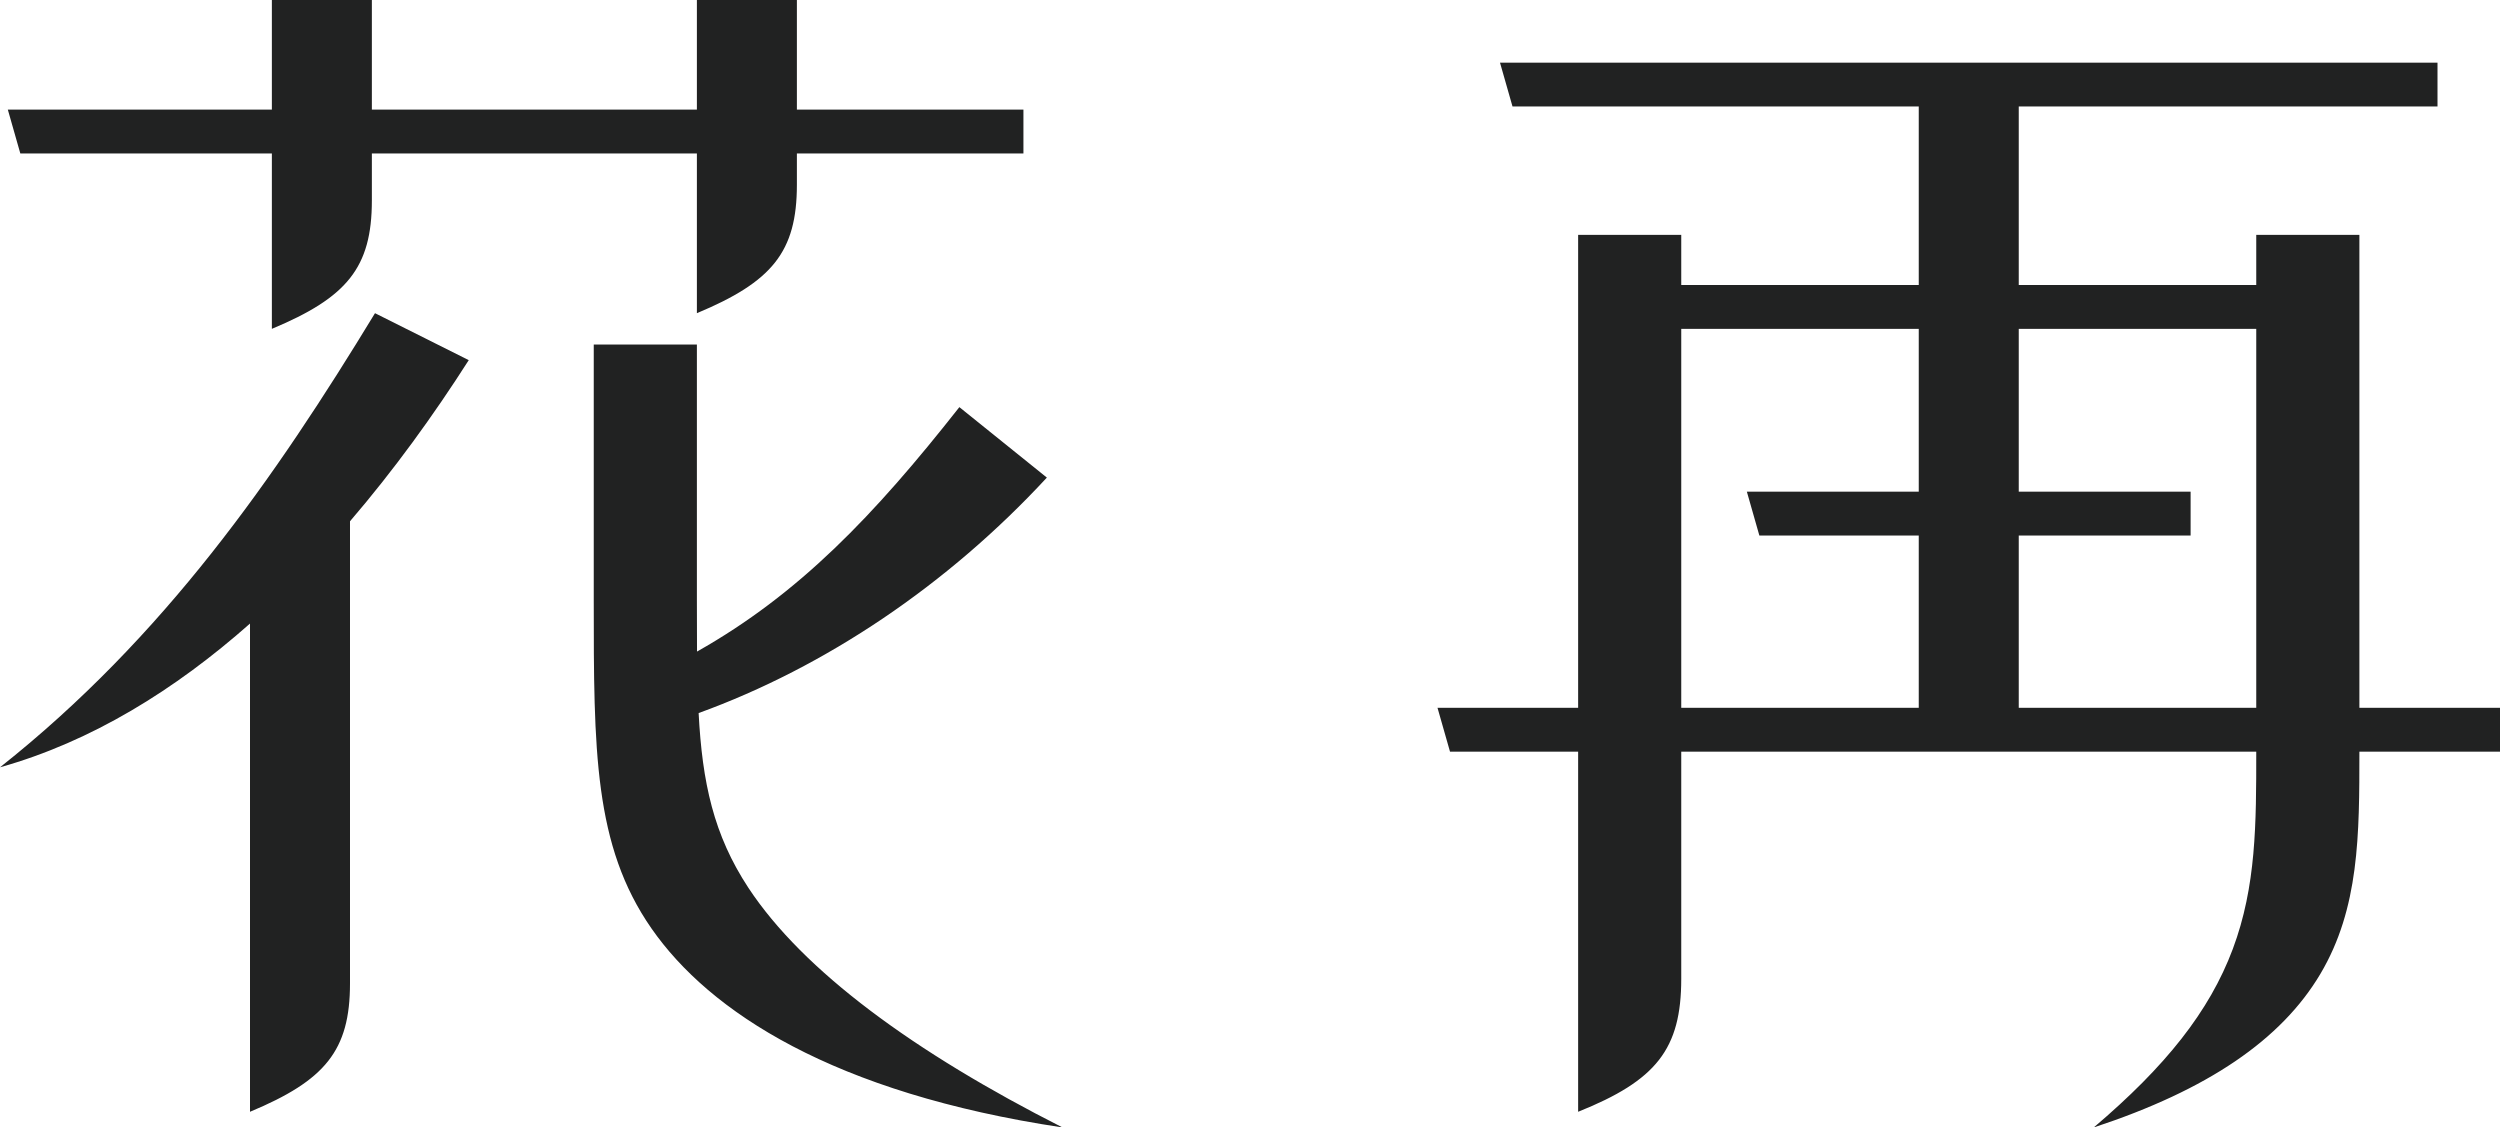 <svg width="102" height="46" viewBox="0 0 102 46" fill="none" xmlns="http://www.w3.org/2000/svg">
<g clip-path="url(#clip0_515_241)">
<path d="M0.319 4.472H11.092V0H15.172V4.472H28.433V0H32.513V4.472H41.756V6.261H32.513V7.539C32.513 10.286 31.492 11.5 28.433 12.778V6.261H15.172V8.178C15.172 10.925 14.152 12.139 11.092 13.417V6.261H0.829L0.319 4.472ZM15.3 12.778C11.22 19.486 6.694 26.003 0 31.306C3.735 30.257 7.148 28.142 10.2 25.441V45.361C13.26 44.083 14.28 42.869 14.28 40.122V21.268C16.065 19.188 17.684 16.95 19.125 14.694L15.3 12.778ZM30.536 36.225C29.113 34.063 28.653 31.93 28.504 29.093C33.679 27.215 38.663 23.864 42.712 19.486L39.142 16.611C35.658 21.041 32.597 24.238 28.438 26.584C28.433 25.918 28.433 25.216 28.433 24.469V14.056H24.225V24.469C24.225 30.603 24.225 34.5 26.584 37.886C28.942 41.272 33.979 44.594 43.35 46C37.294 42.933 32.767 39.611 30.536 36.225ZM102 28.878V30.667H96.263C96.263 34.053 96.263 37.056 94.669 39.739C93.075 42.422 90.079 44.467 85.425 46C88.358 43.508 90.142 41.272 91.099 38.717C92.055 36.161 92.055 33.606 92.055 30.667H68.595V39.931C68.595 42.806 67.575 44.083 64.388 45.361V30.667H59.16L58.65 28.878H64.388V9.583H68.595V11.628H78.285V4.344H61.71L61.2 2.556H99.45V4.344H82.365V11.628H92.055V9.583H96.263V28.878H102ZM68.595 28.878H78.285V21.85H71.782L71.272 20.061H78.285V13.417H68.595V28.878ZM92.055 28.878V13.417H82.365V20.061H89.377V21.85H82.365V28.878H92.055Z" fill="#212222"/>
</g>
<defs>
<clipPath id="clip0_515_241">
<rect width="102" height="46" fill="white"/>
</clipPath>
</defs>
</svg>
